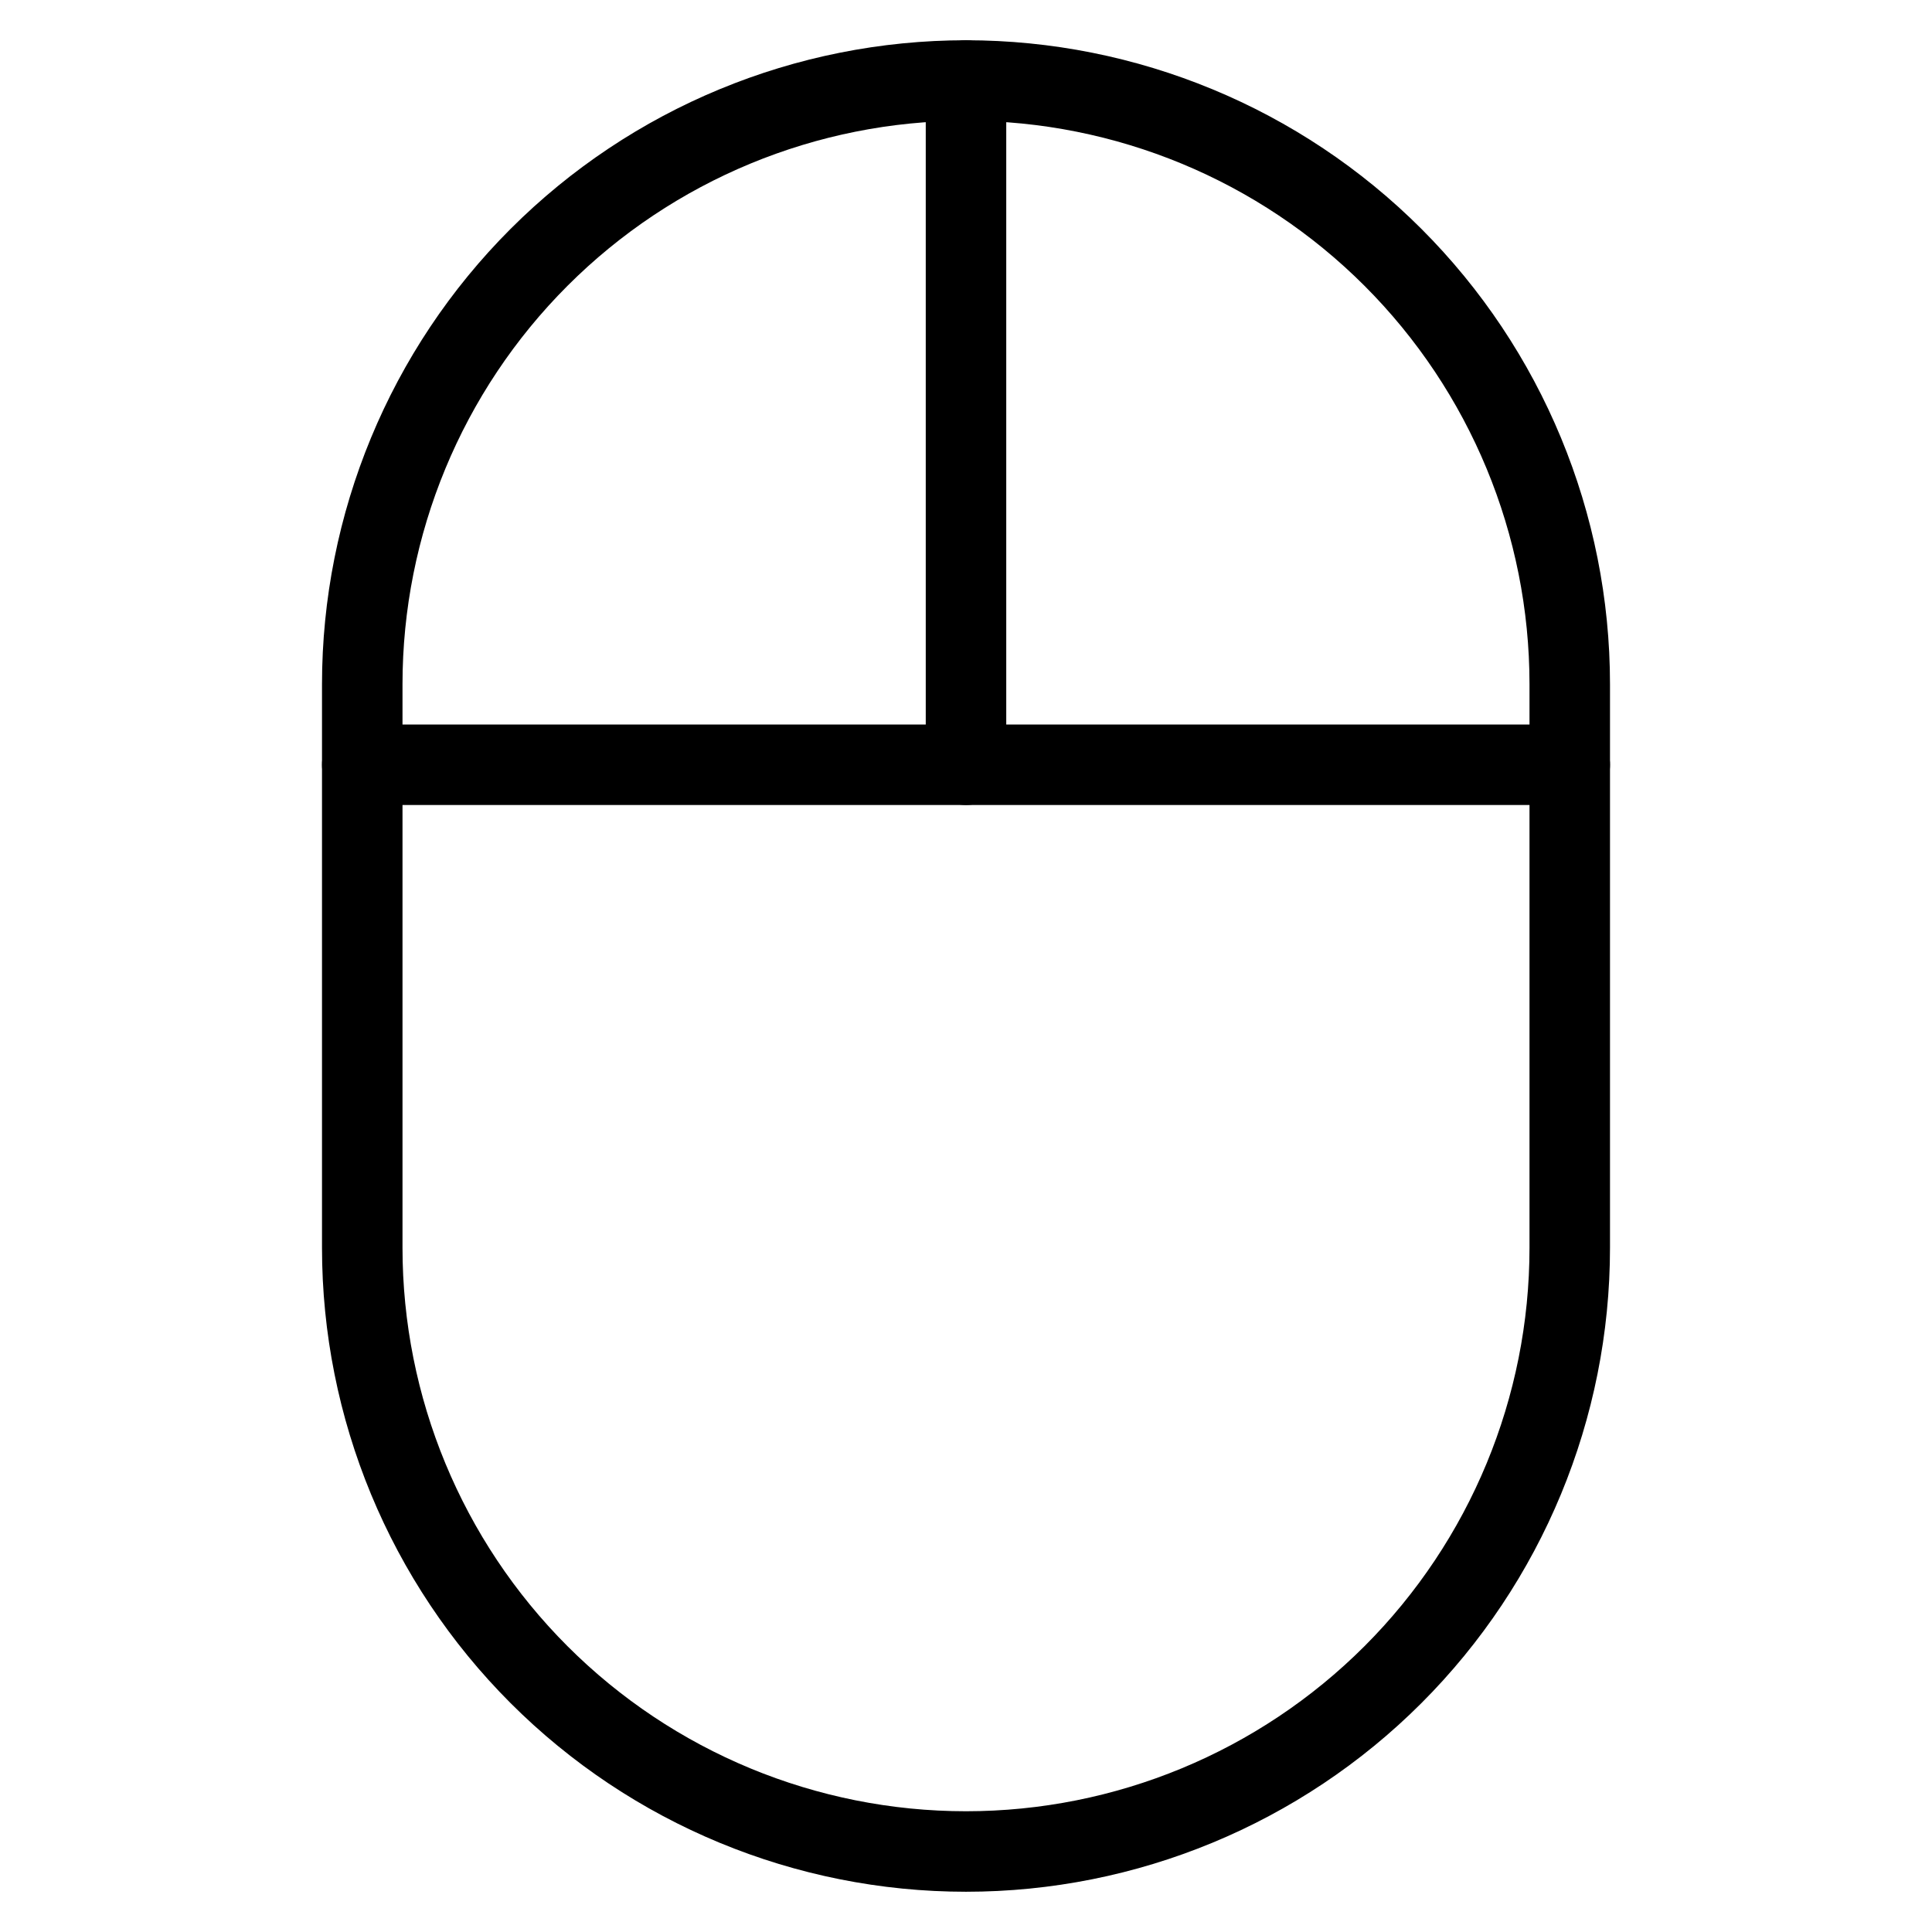 <svg width="48" height="48" viewBox="0 0 48 48" fill="none" xmlns="http://www.w3.org/2000/svg">
<path d="M24 2V19" stroke="black" stroke-width="2" stroke-miterlimit="10" stroke-linecap="round" stroke-linejoin="round"/>
<path d="M9 19H39" stroke="black" stroke-width="2" stroke-miterlimit="10" stroke-linecap="round" stroke-linejoin="round"/>
<path d="M24 46C20.022 46 16.206 44.42 13.393 41.607C10.58 38.794 9 34.978 9 31V17C9 13.022 10.58 9.206 13.393 6.393C16.206 3.58 20.022 2 24 2V2C27.978 2 31.794 3.58 34.607 6.393C37.42 9.206 39 13.022 39 17V31C39 34.978 37.42 38.794 34.607 41.607C31.794 44.42 27.978 46 24 46Z" stroke="black" stroke-width="2" stroke-miterlimit="10" stroke-linecap="round" stroke-linejoin="round"/>
</svg>
